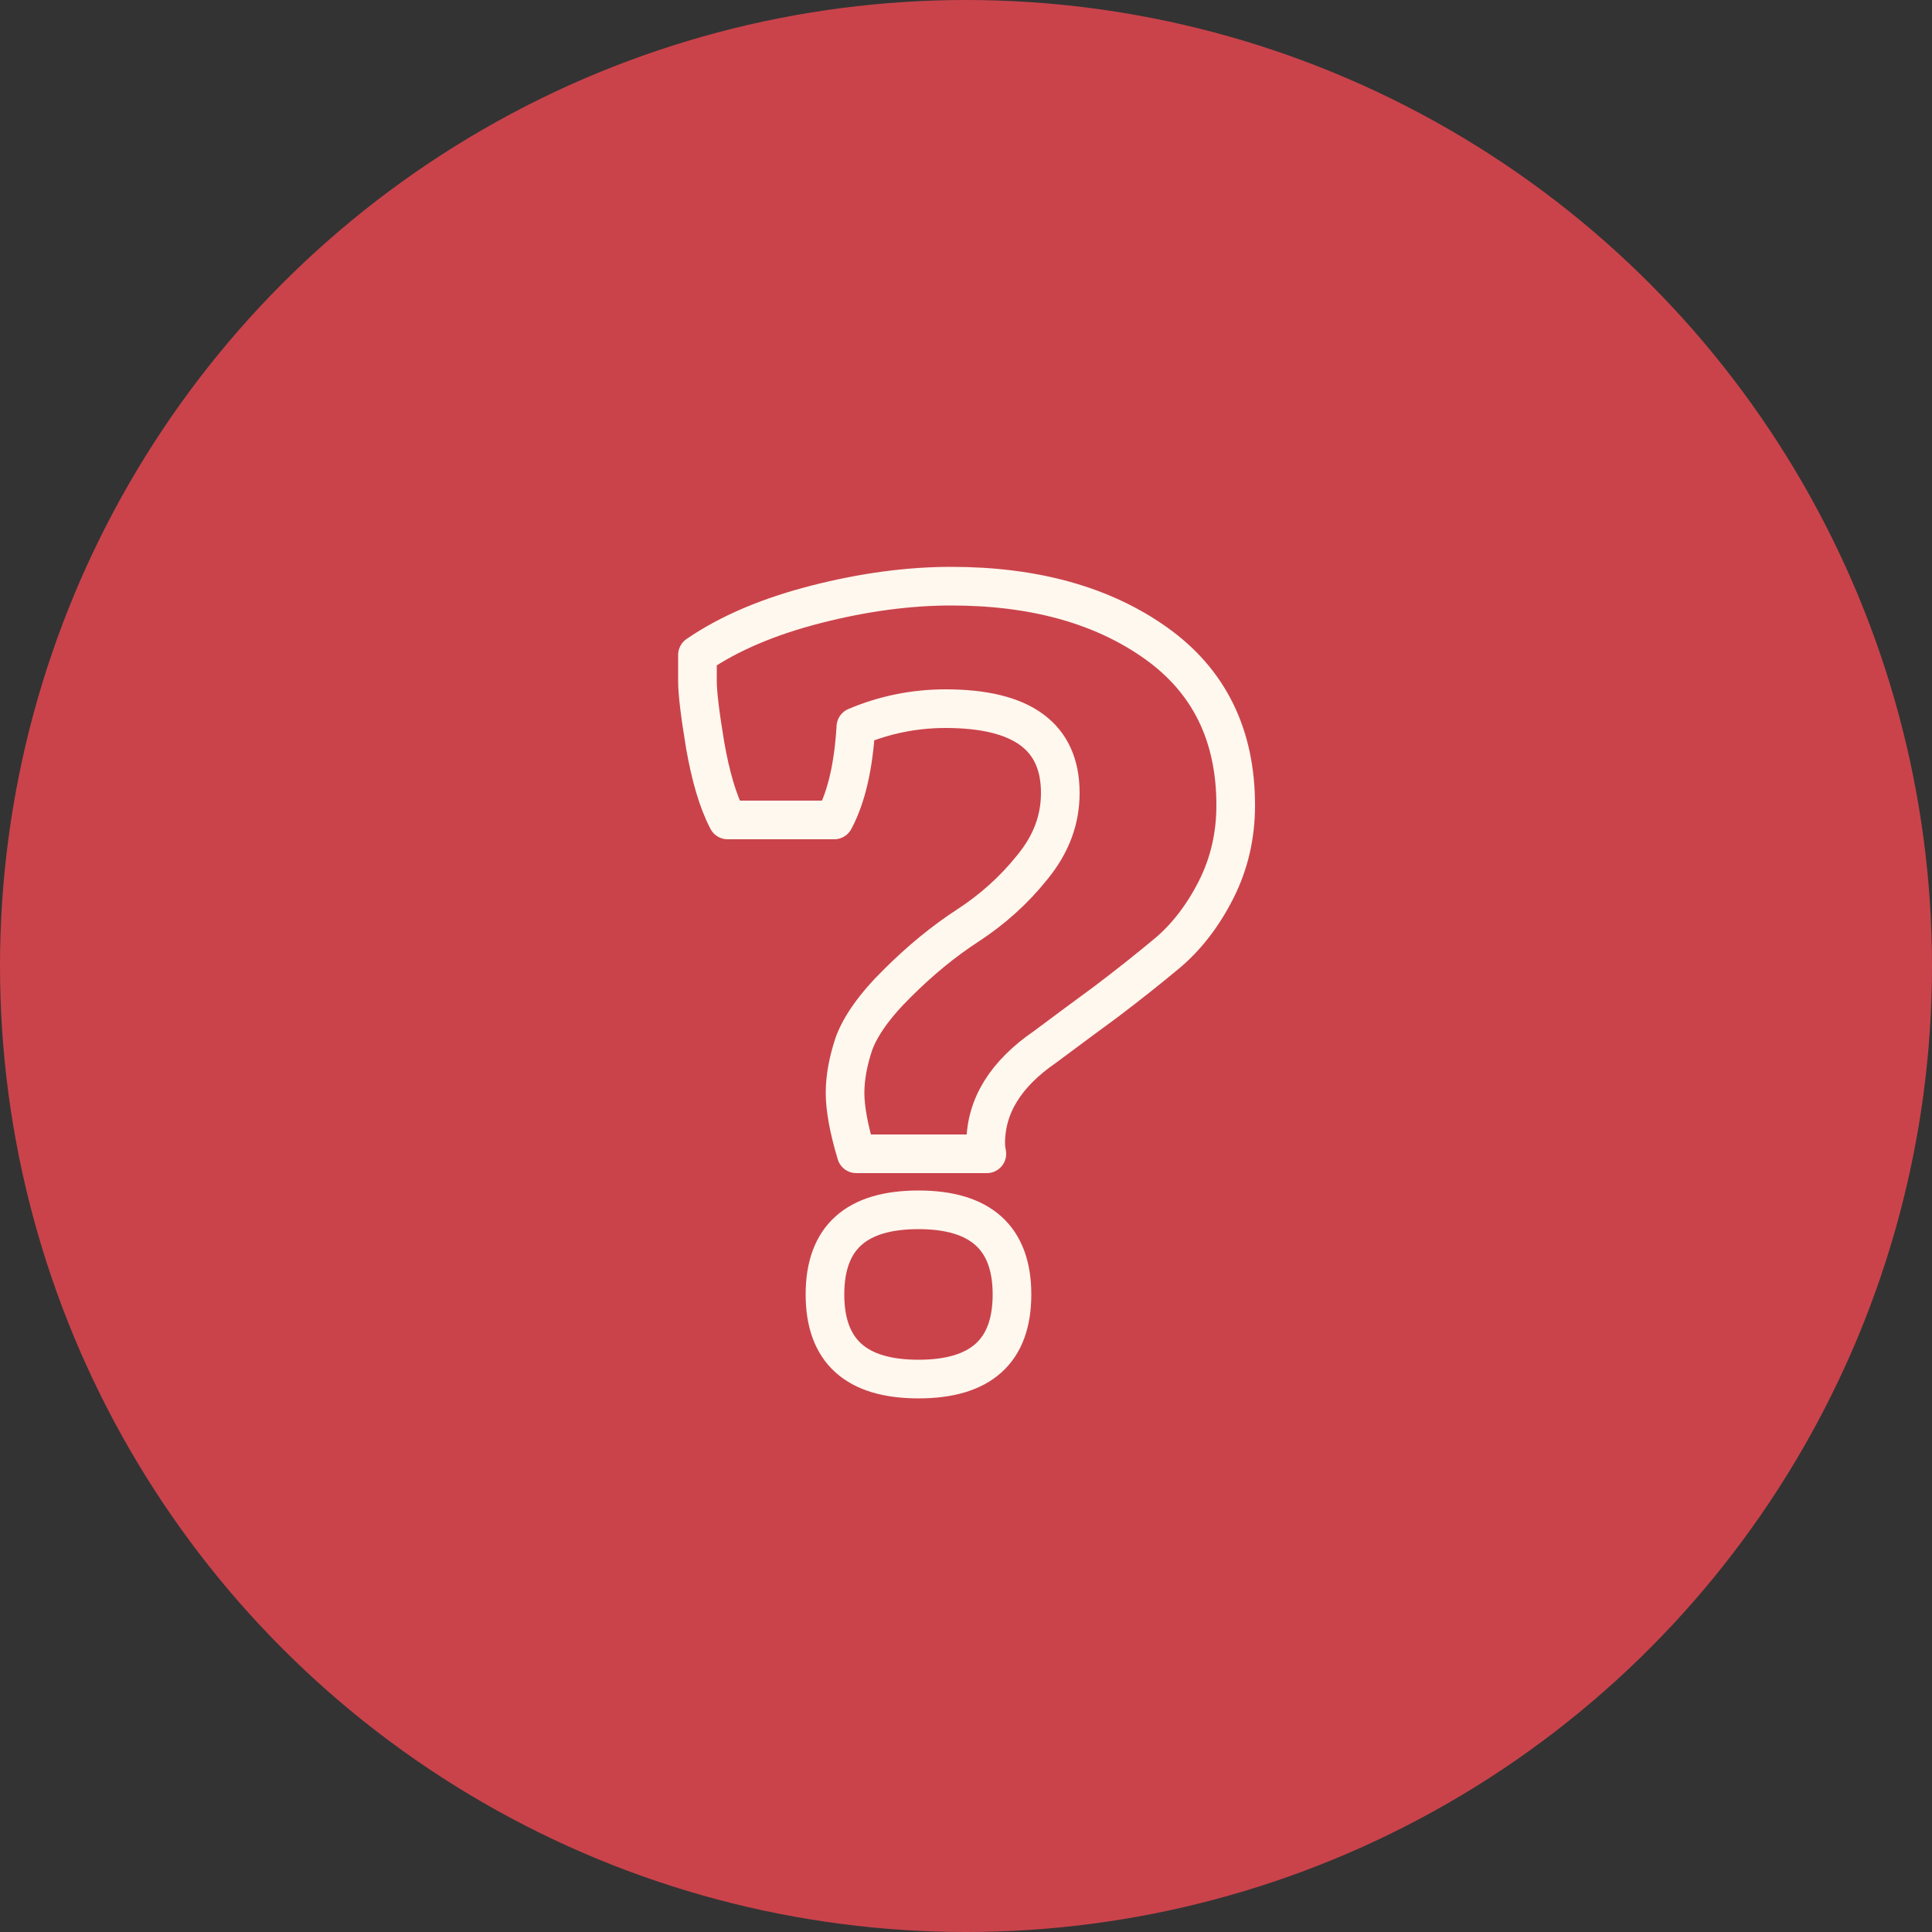 <?xml version="1.0" encoding="utf-8"?>
<!-- Generator: Adobe Illustrator 23.0.2, SVG Export Plug-In . SVG Version: 6.00 Build 0)  -->
<svg version="1.1" id="레이어_1" xmlns="http://www.w3.org/2000/svg" xmlns:xlink="http://www.w3.org/1999/xlink" x="0px"
	 y="0px" viewBox="0 0 500 500" style="enable-background:new 0 0 500 500;" xml:space="preserve">
<rect x="0" y="0" width="500" height="500" fill="#333333" stroke="none"/>
<style type="text/css">
	.st0{fill:#CA434B;}
	.st1{fill:none;stroke:#FFF8EE;stroke-width:10;stroke-linecap:round;stroke-linejoin:round;stroke-miterlimit:10;}
</style>
<g>
	<g>
		<circle class="st0" cx="250" cy="250" r="250"/>
	</g>
</g>
<g>
	<path class="st1" d="M221.6,298.6c-1.9-6.3-2.9-11.7-2.9-15.7c0-4.1,0.8-8.3,2.3-12.8c1.6-4.4,5.2-9.7,11.2-15.6
		c5.9-5.9,12-10.9,18.3-15c6.3-4.1,11.9-9.1,16.7-15.1c4.9-6,7.2-12.3,7.2-19.2c0-14.6-9.9-21.8-29.7-21.8c-8.1,0-15.9,1.6-23.2,4.7
		c-0.6,10.1-2.4,18.1-5.6,24.1h-27.6c-2.6-5-4.4-11.4-5.8-19.3c-1.3-7.9-2-13.4-2-16.7c0-3.3,0-5.6,0-6.7c8.3-5.7,18.6-10,30.7-13.1
		s23.8-4.7,35-4.7c21.4,0,39.1,4.9,52.9,14.7c13.8,9.8,20.7,23.8,20.7,42c0,7.9-1.7,15.2-5.1,21.9c-3.4,6.7-7.6,12.1-12.4,16.2
		c-4.9,4.1-10.2,8.3-16,12.7c-5.7,4.2-11,8.1-15.8,11.7c-10.2,7-15.4,15.3-15.4,25c0,0.8,0.1,1.7,0.3,2.7L221.6,298.6L221.6,298.6z
		 M237.7,356.9c-16.2,0-24.2-7.3-24.2-21.9c0-14.7,8.1-21.9,24.2-21.9s24.2,7.3,24.2,21.9C261.9,349.7,253.8,356.9,237.7,356.9z"/>
</g>
</svg>
